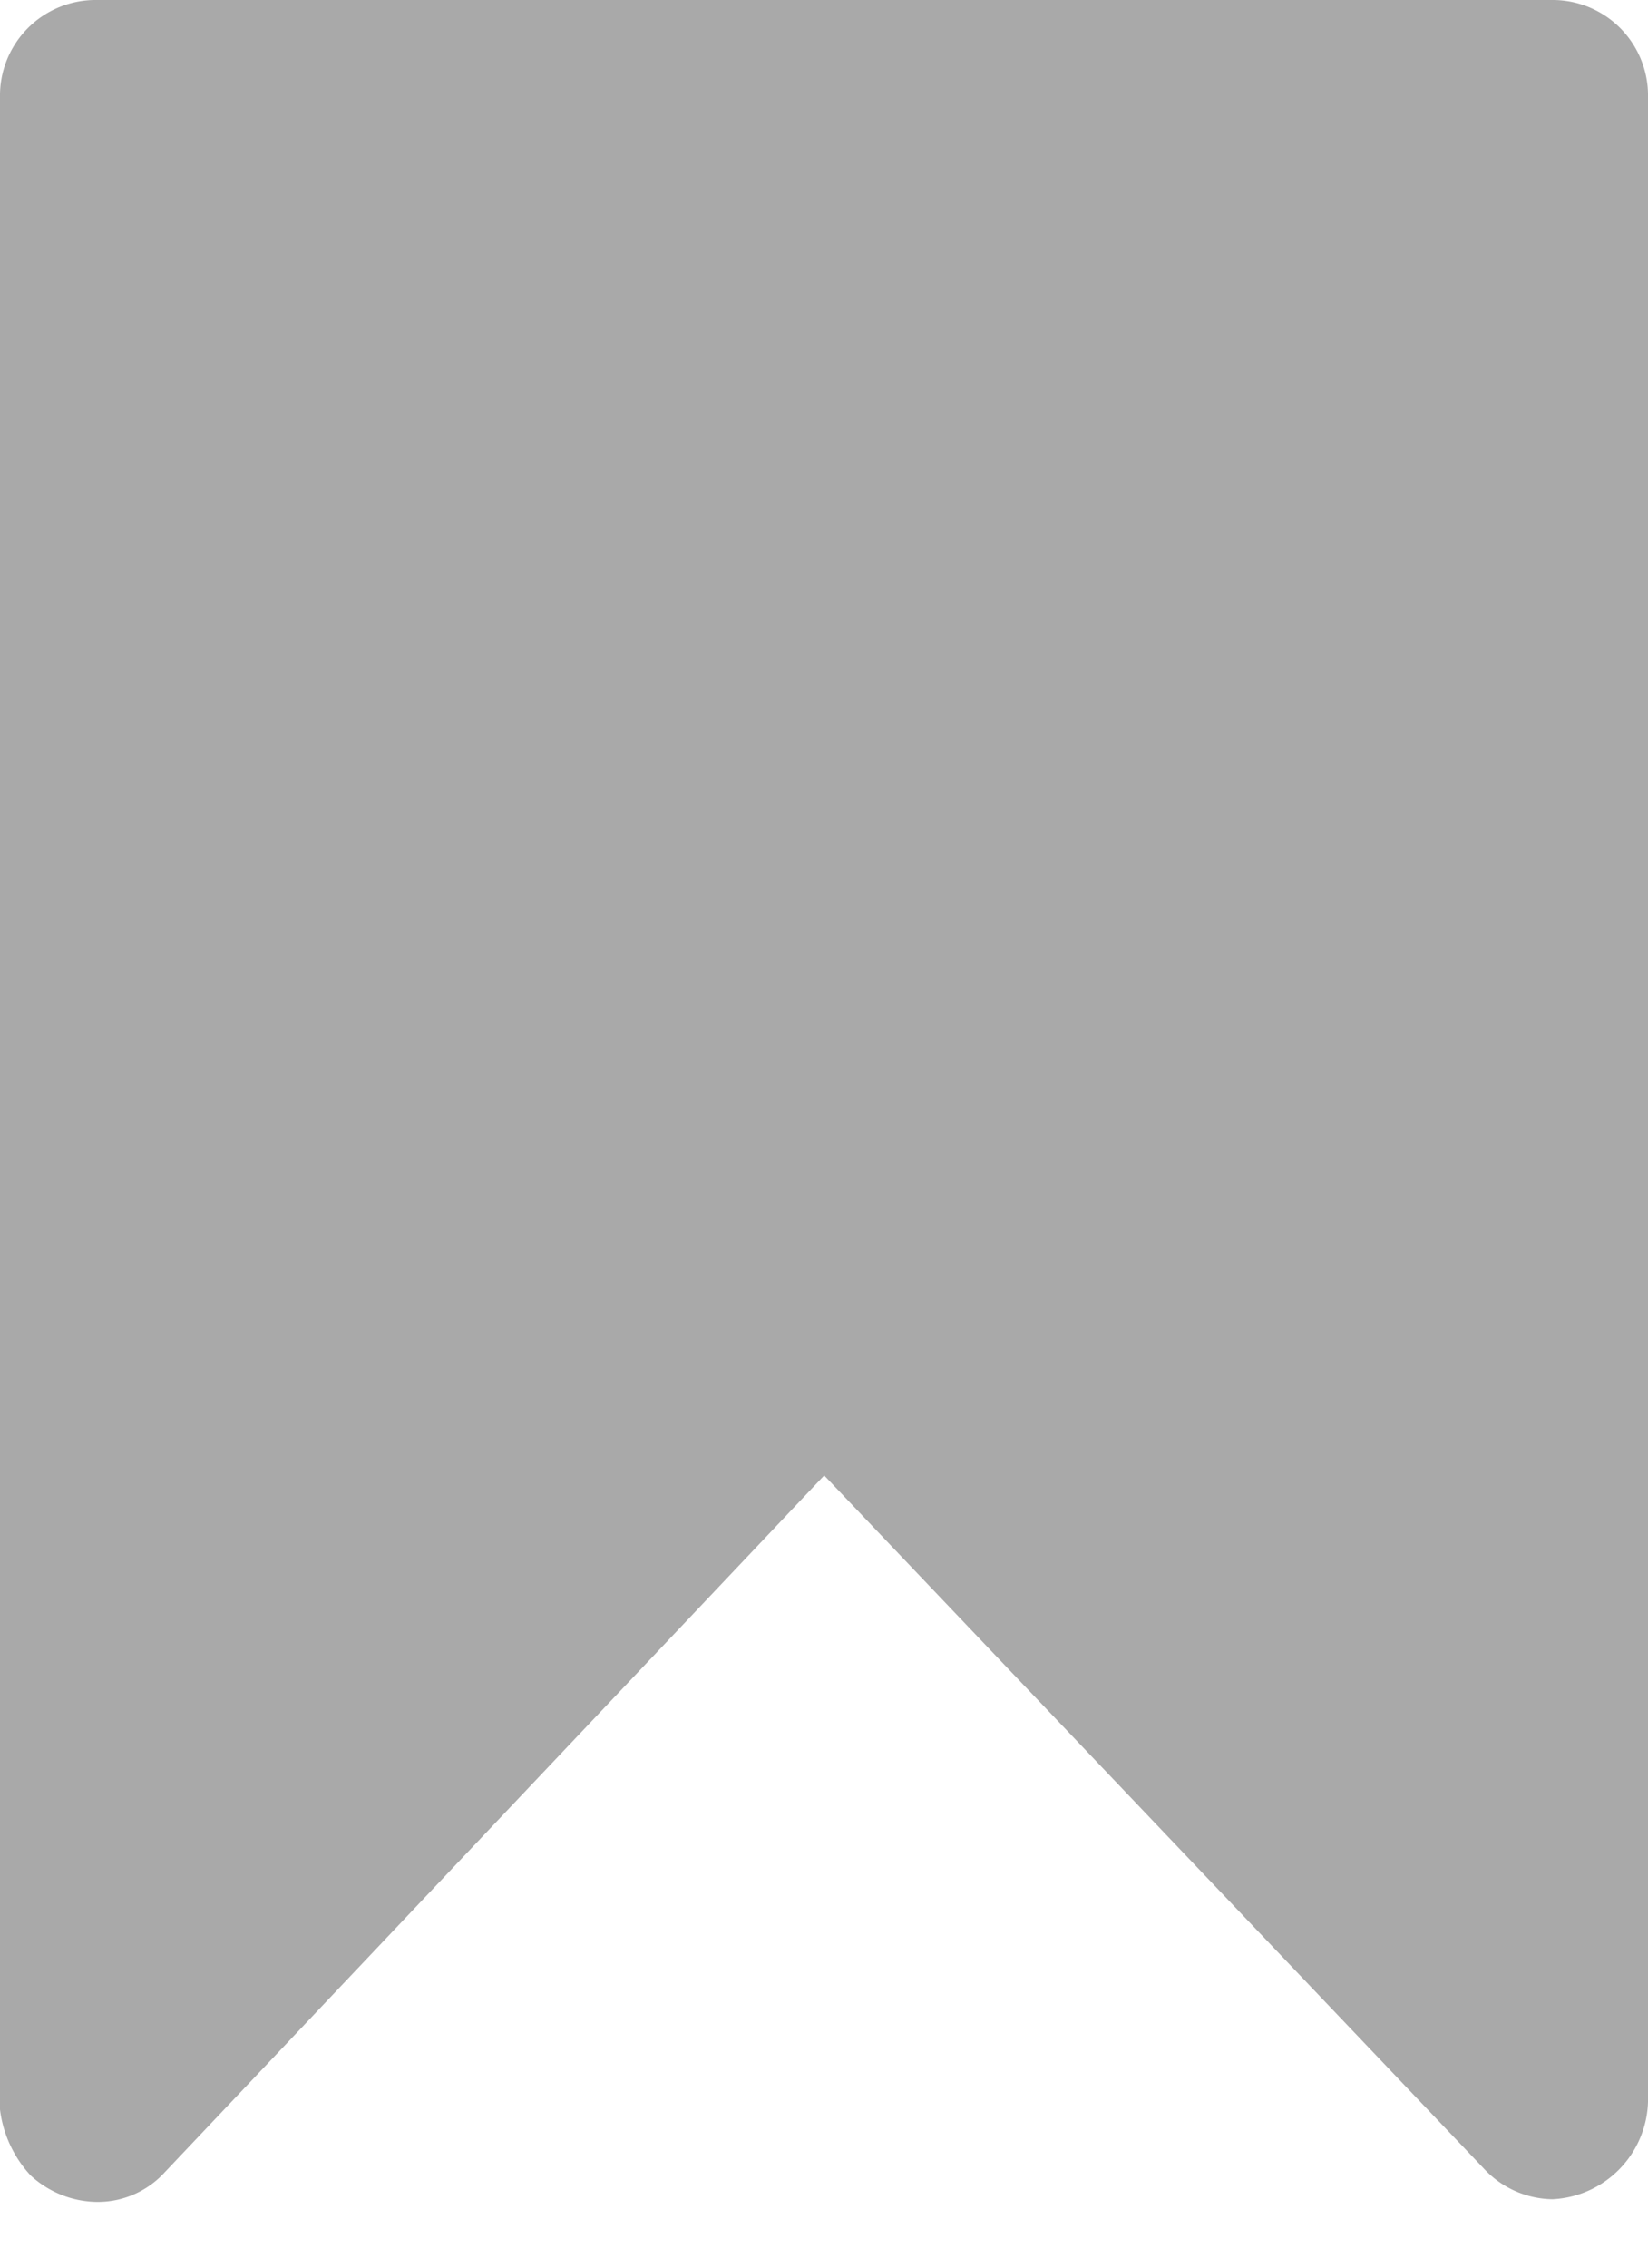 <svg xmlns="http://www.w3.org/2000/svg" xmlns:xlink="http://www.w3.org/1999/xlink" width="8" height="11" viewBox="0 0 8 11">
  <defs>
    <clipPath id="clip-bookmark_">
      <rect width="8" height="11"/>
    </clipPath>
  </defs>
  <g id="bookmark_" data-name="bookmark " clip-path="url(#clip-bookmark_)">
    <path id="Union_53" data-name="Union 53" d="M-10276.854-5898.447a.573.573,0,0,1-.149-.32v-9.761a.464.464,0,0,1,.467-.472h7.069a.463.463,0,0,1,.464.472v9.724a.487.487,0,0,1-.464.472.463.463,0,0,1-.335-.151l-3.2-3.36-3.2,3.379a.44.44,0,0,1-.328.145A.484.484,0,0,1-10276.854-5898.447Z" transform="translate(10277.003 5909)" fill="rgba(85,85,85,0.5)"/>
  </g>
</svg>
